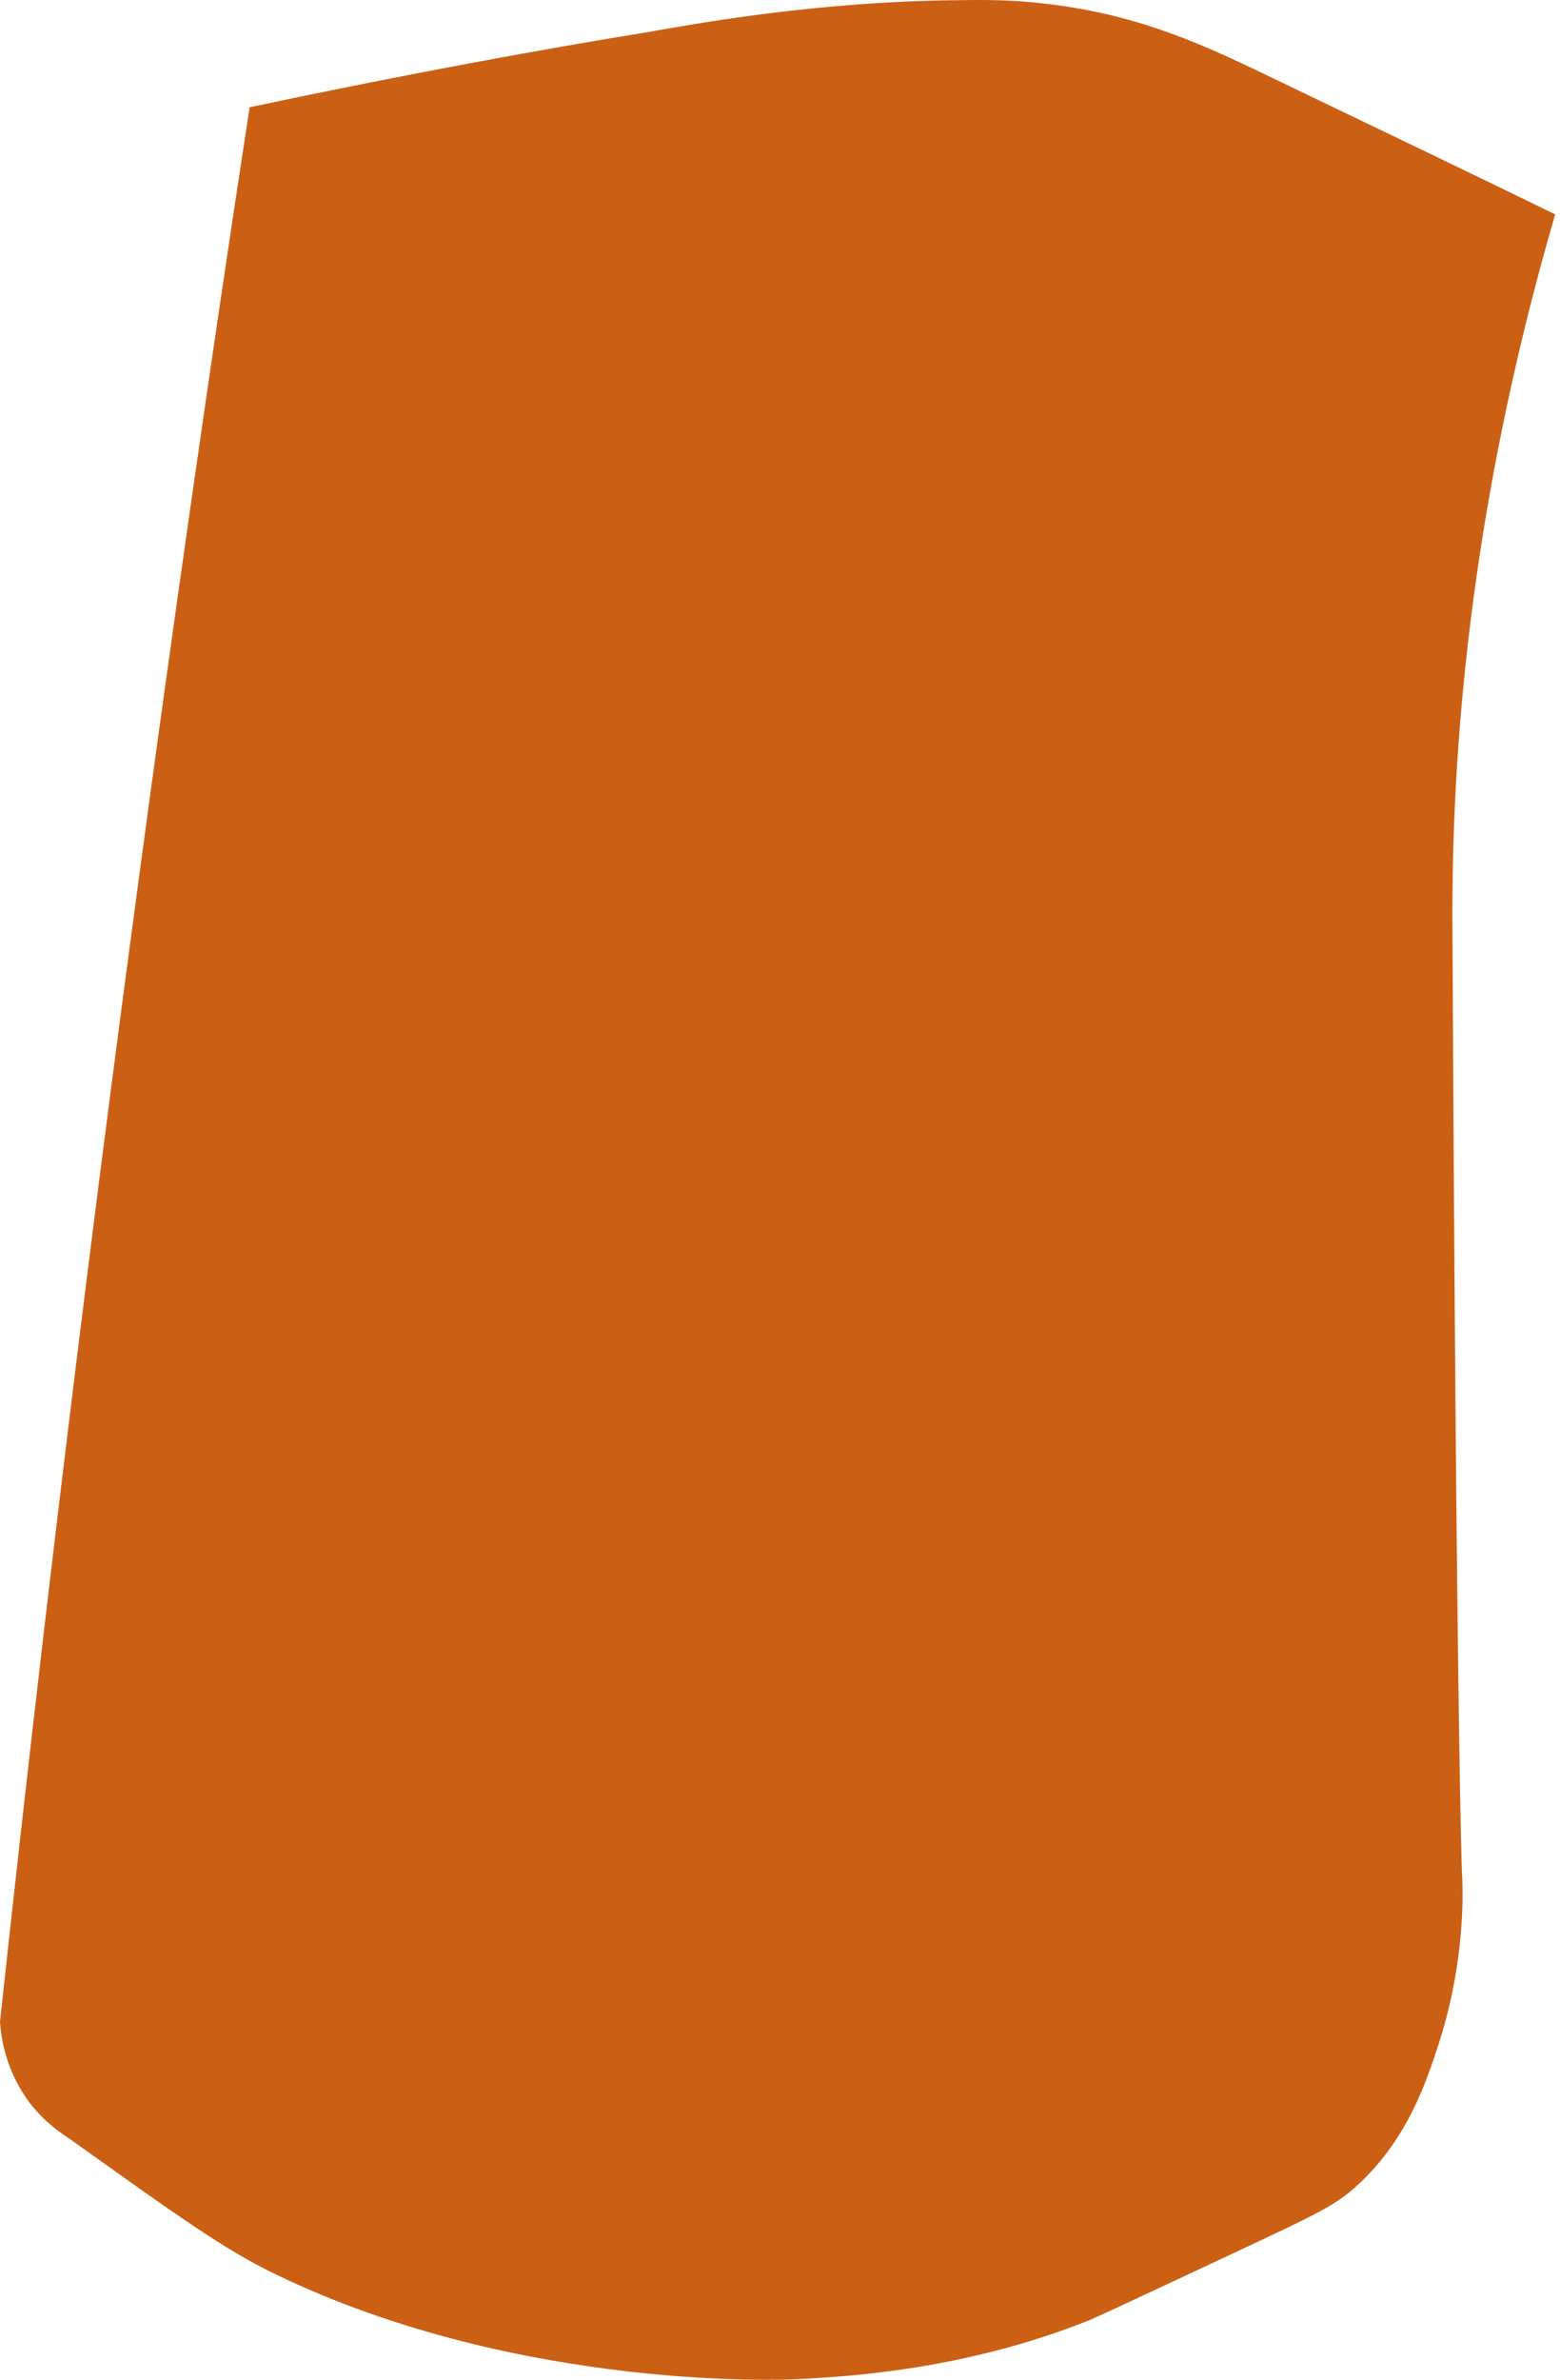 <svg width="103" height="157" viewBox="0 0 103 157" fill="none" xmlns="http://www.w3.org/2000/svg">
<path d="M16.481 7.075C15.153 15.723 13.863 24.445 12.609 33.204C7.743 67.171 3.539 100.55 0 133.377C0.074 134.481 0.369 136.248 1.475 138.014C2.581 139.817 4.056 140.737 4.756 141.216C11.466 146 14.822 148.429 18.213 150.048C34.473 157.887 52.465 156.967 52.465 156.967C56.263 156.783 63.821 156.304 71.932 153.066C72.374 152.882 75.472 151.447 81.666 148.539C87.27 145.926 88.265 145.411 89.629 144.16C92.874 141.179 94.127 137.499 94.975 134.886C96.782 129.329 96.598 124.618 96.524 123.478C96.524 123.478 96.155 114.314 95.897 60.805C95.86 49.912 96.93 33.903 102.681 14.141C96.708 11.233 91.104 8.547 84.357 5.308C79.712 3.064 75.398 1.003 69.204 0.267C67.434 0.046 65.849 -0.028 63.489 0.009C53.903 0.083 46.013 1.555 42.621 2.144C36.021 3.211 27.099 4.83 16.481 7.075Z" fill="#CB6015"/>
</svg>

